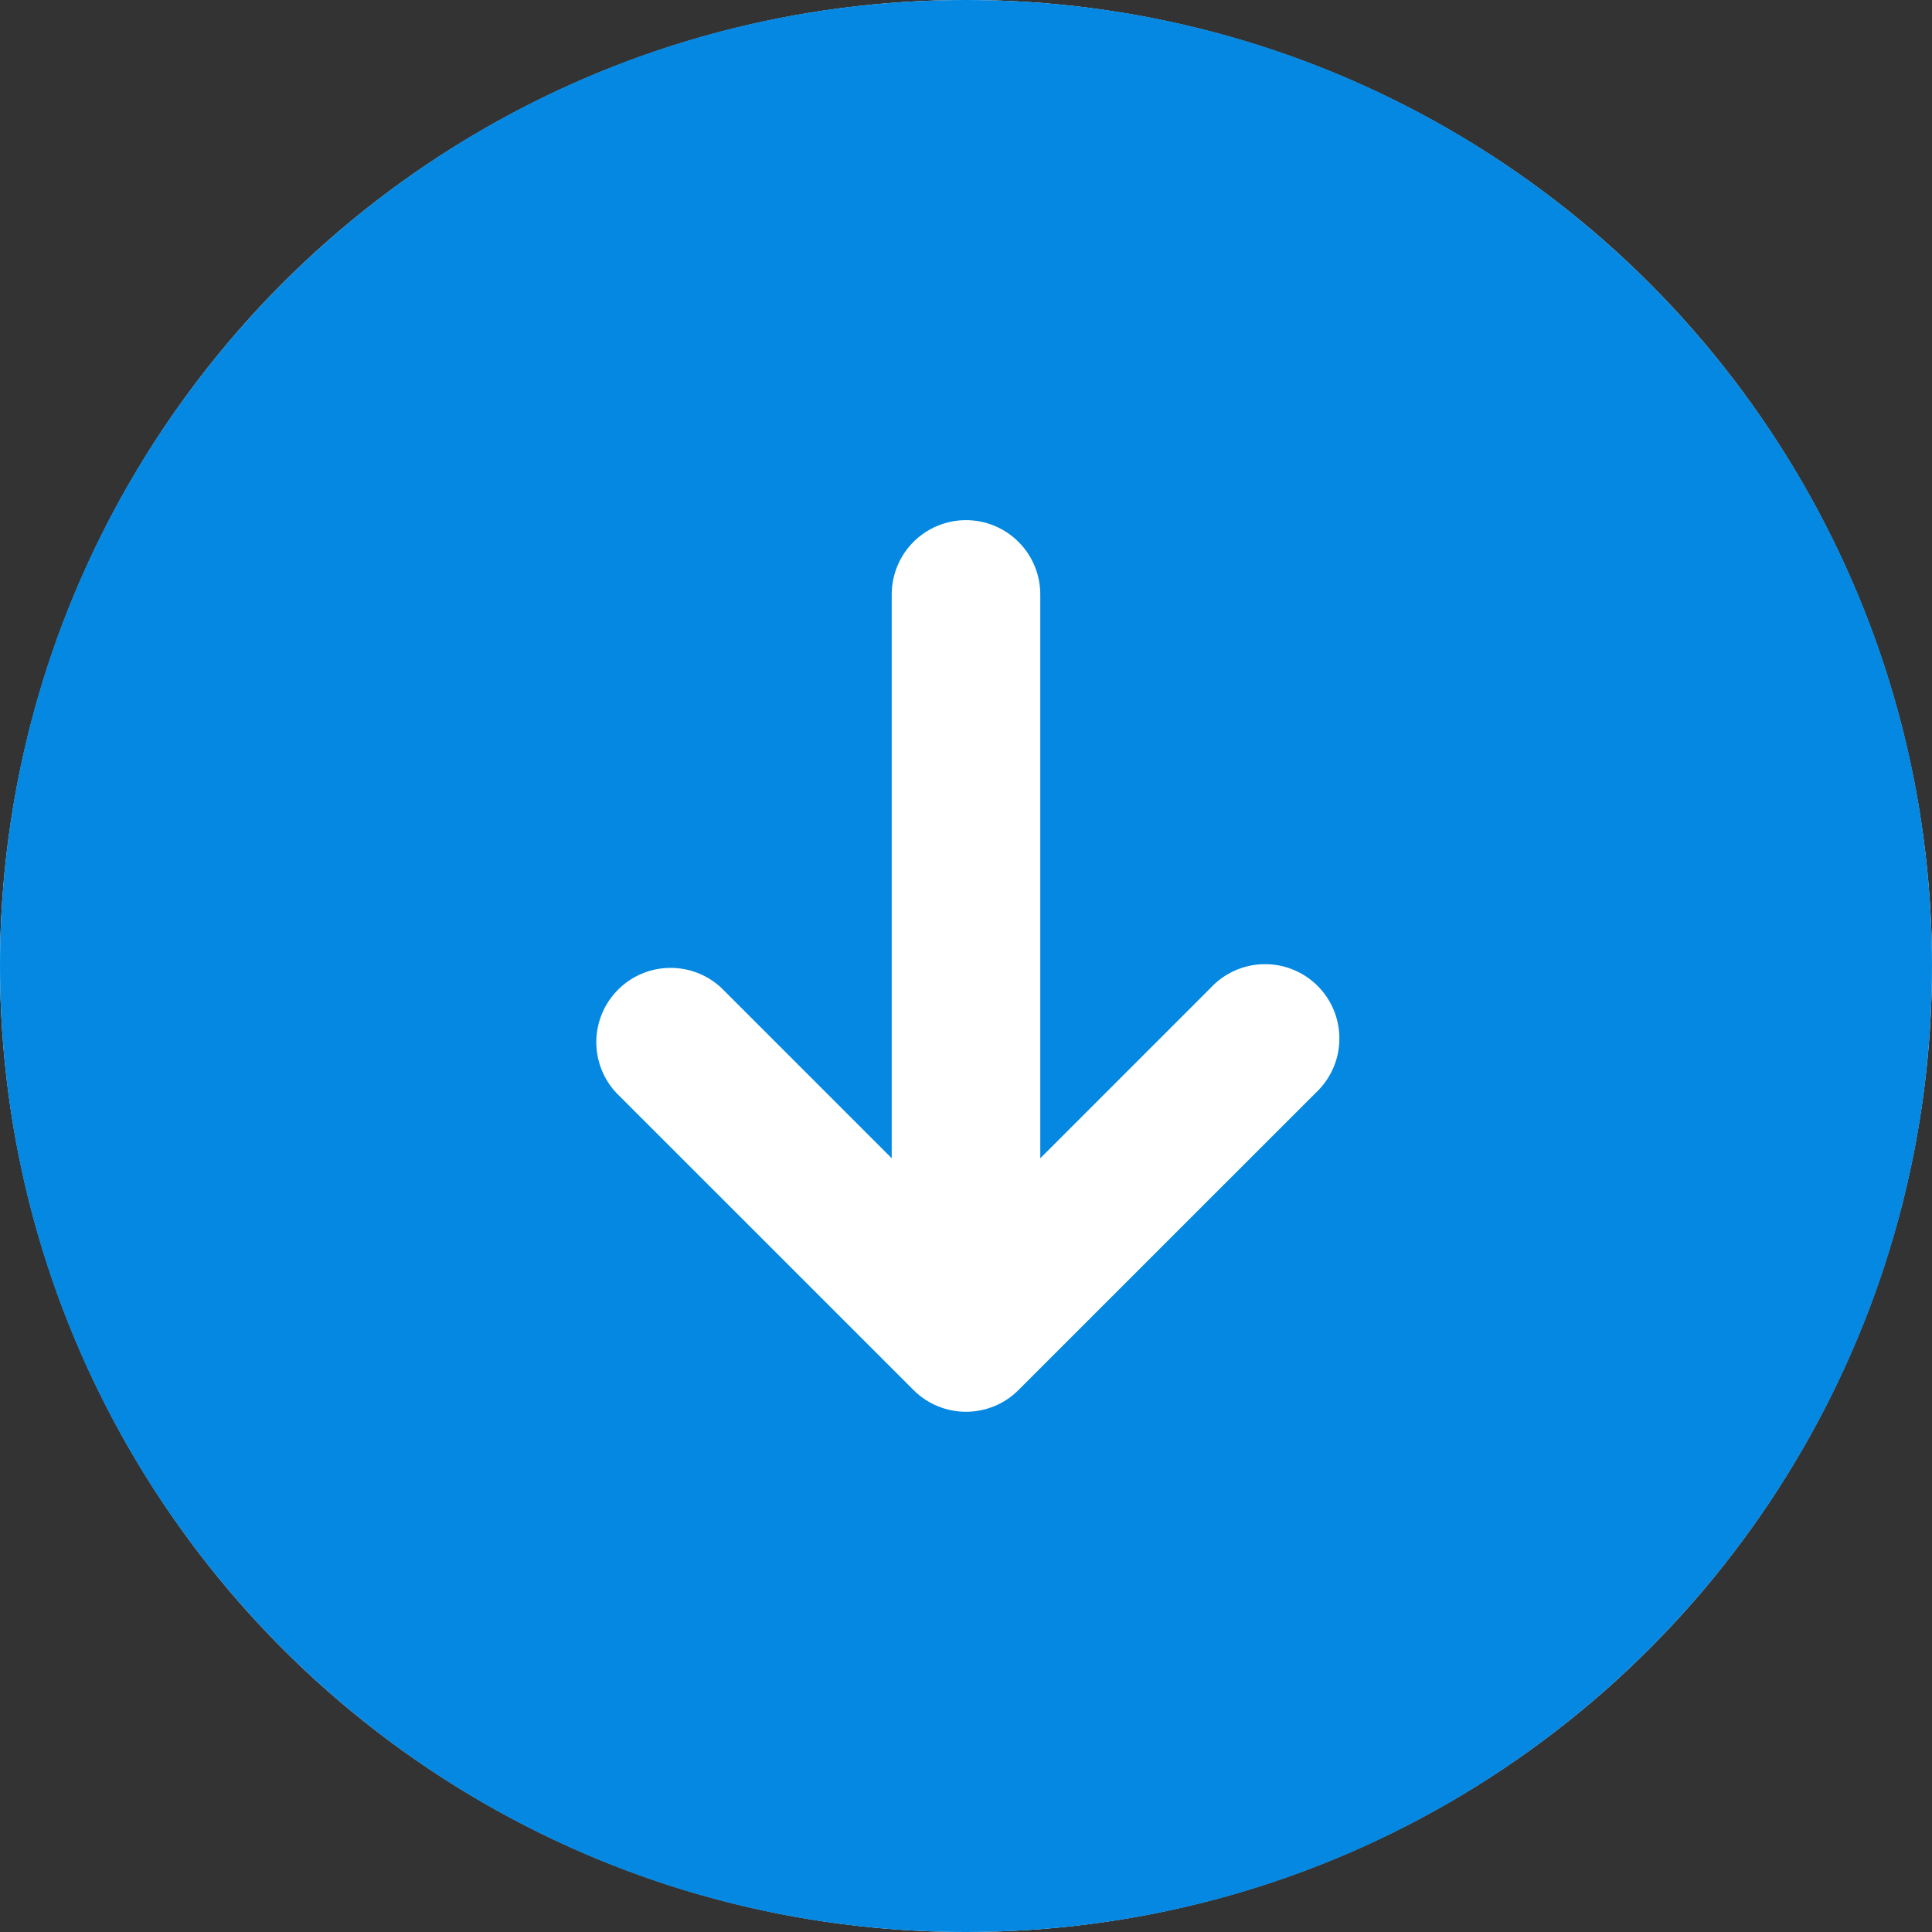 <svg width="40" height="40" viewBox="0 0 40 40" fill="none" xmlns="http://www.w3.org/2000/svg">
<rect x="0" y="0" width="40" height="40" fill="#333333" stroke="none"/>
<circle cx="20" cy="20" r="20" transform="rotate(-180 20 20)" fill="white"/>
<path fill-rule="evenodd" clip-rule="evenodd" d="M20 3.49691e-06C8.954 1.56554e-06 -1.56554e-06 8.954 -3.49691e-06 20C-5.42828e-06 31.046 8.954 40 20 40C31.046 40 40 31.046 40 20C40 8.954 31.046 5.42828e-06 20 3.49691e-06ZM18.913 28.779C19.201 29.068 19.592 29.229 20 29.229C20.408 29.229 20.799 29.068 21.087 28.779L27.241 22.626C27.392 22.485 27.513 22.315 27.598 22.126C27.682 21.938 27.727 21.734 27.73 21.527C27.734 21.321 27.696 21.116 27.619 20.924C27.541 20.732 27.426 20.558 27.28 20.412C27.134 20.266 26.96 20.151 26.768 20.074C26.577 19.996 26.372 19.958 26.165 19.962C25.959 19.965 25.755 20.011 25.566 20.095C25.377 20.179 25.207 20.3 25.067 20.451L21.538 23.98L21.538 12.308C21.538 11.9 21.376 11.508 21.088 11.22C20.799 10.931 20.408 10.769 20 10.769C19.592 10.769 19.201 10.931 18.912 11.22C18.624 11.508 18.462 11.9 18.462 12.308L18.462 23.98L14.933 20.451C14.642 20.18 14.256 20.032 13.857 20.039C13.459 20.046 13.079 20.207 12.797 20.489C12.515 20.771 12.353 21.151 12.346 21.55C12.339 21.948 12.487 22.334 12.759 22.626L18.913 28.779Z" fill="#0488E1"/>
</svg>
